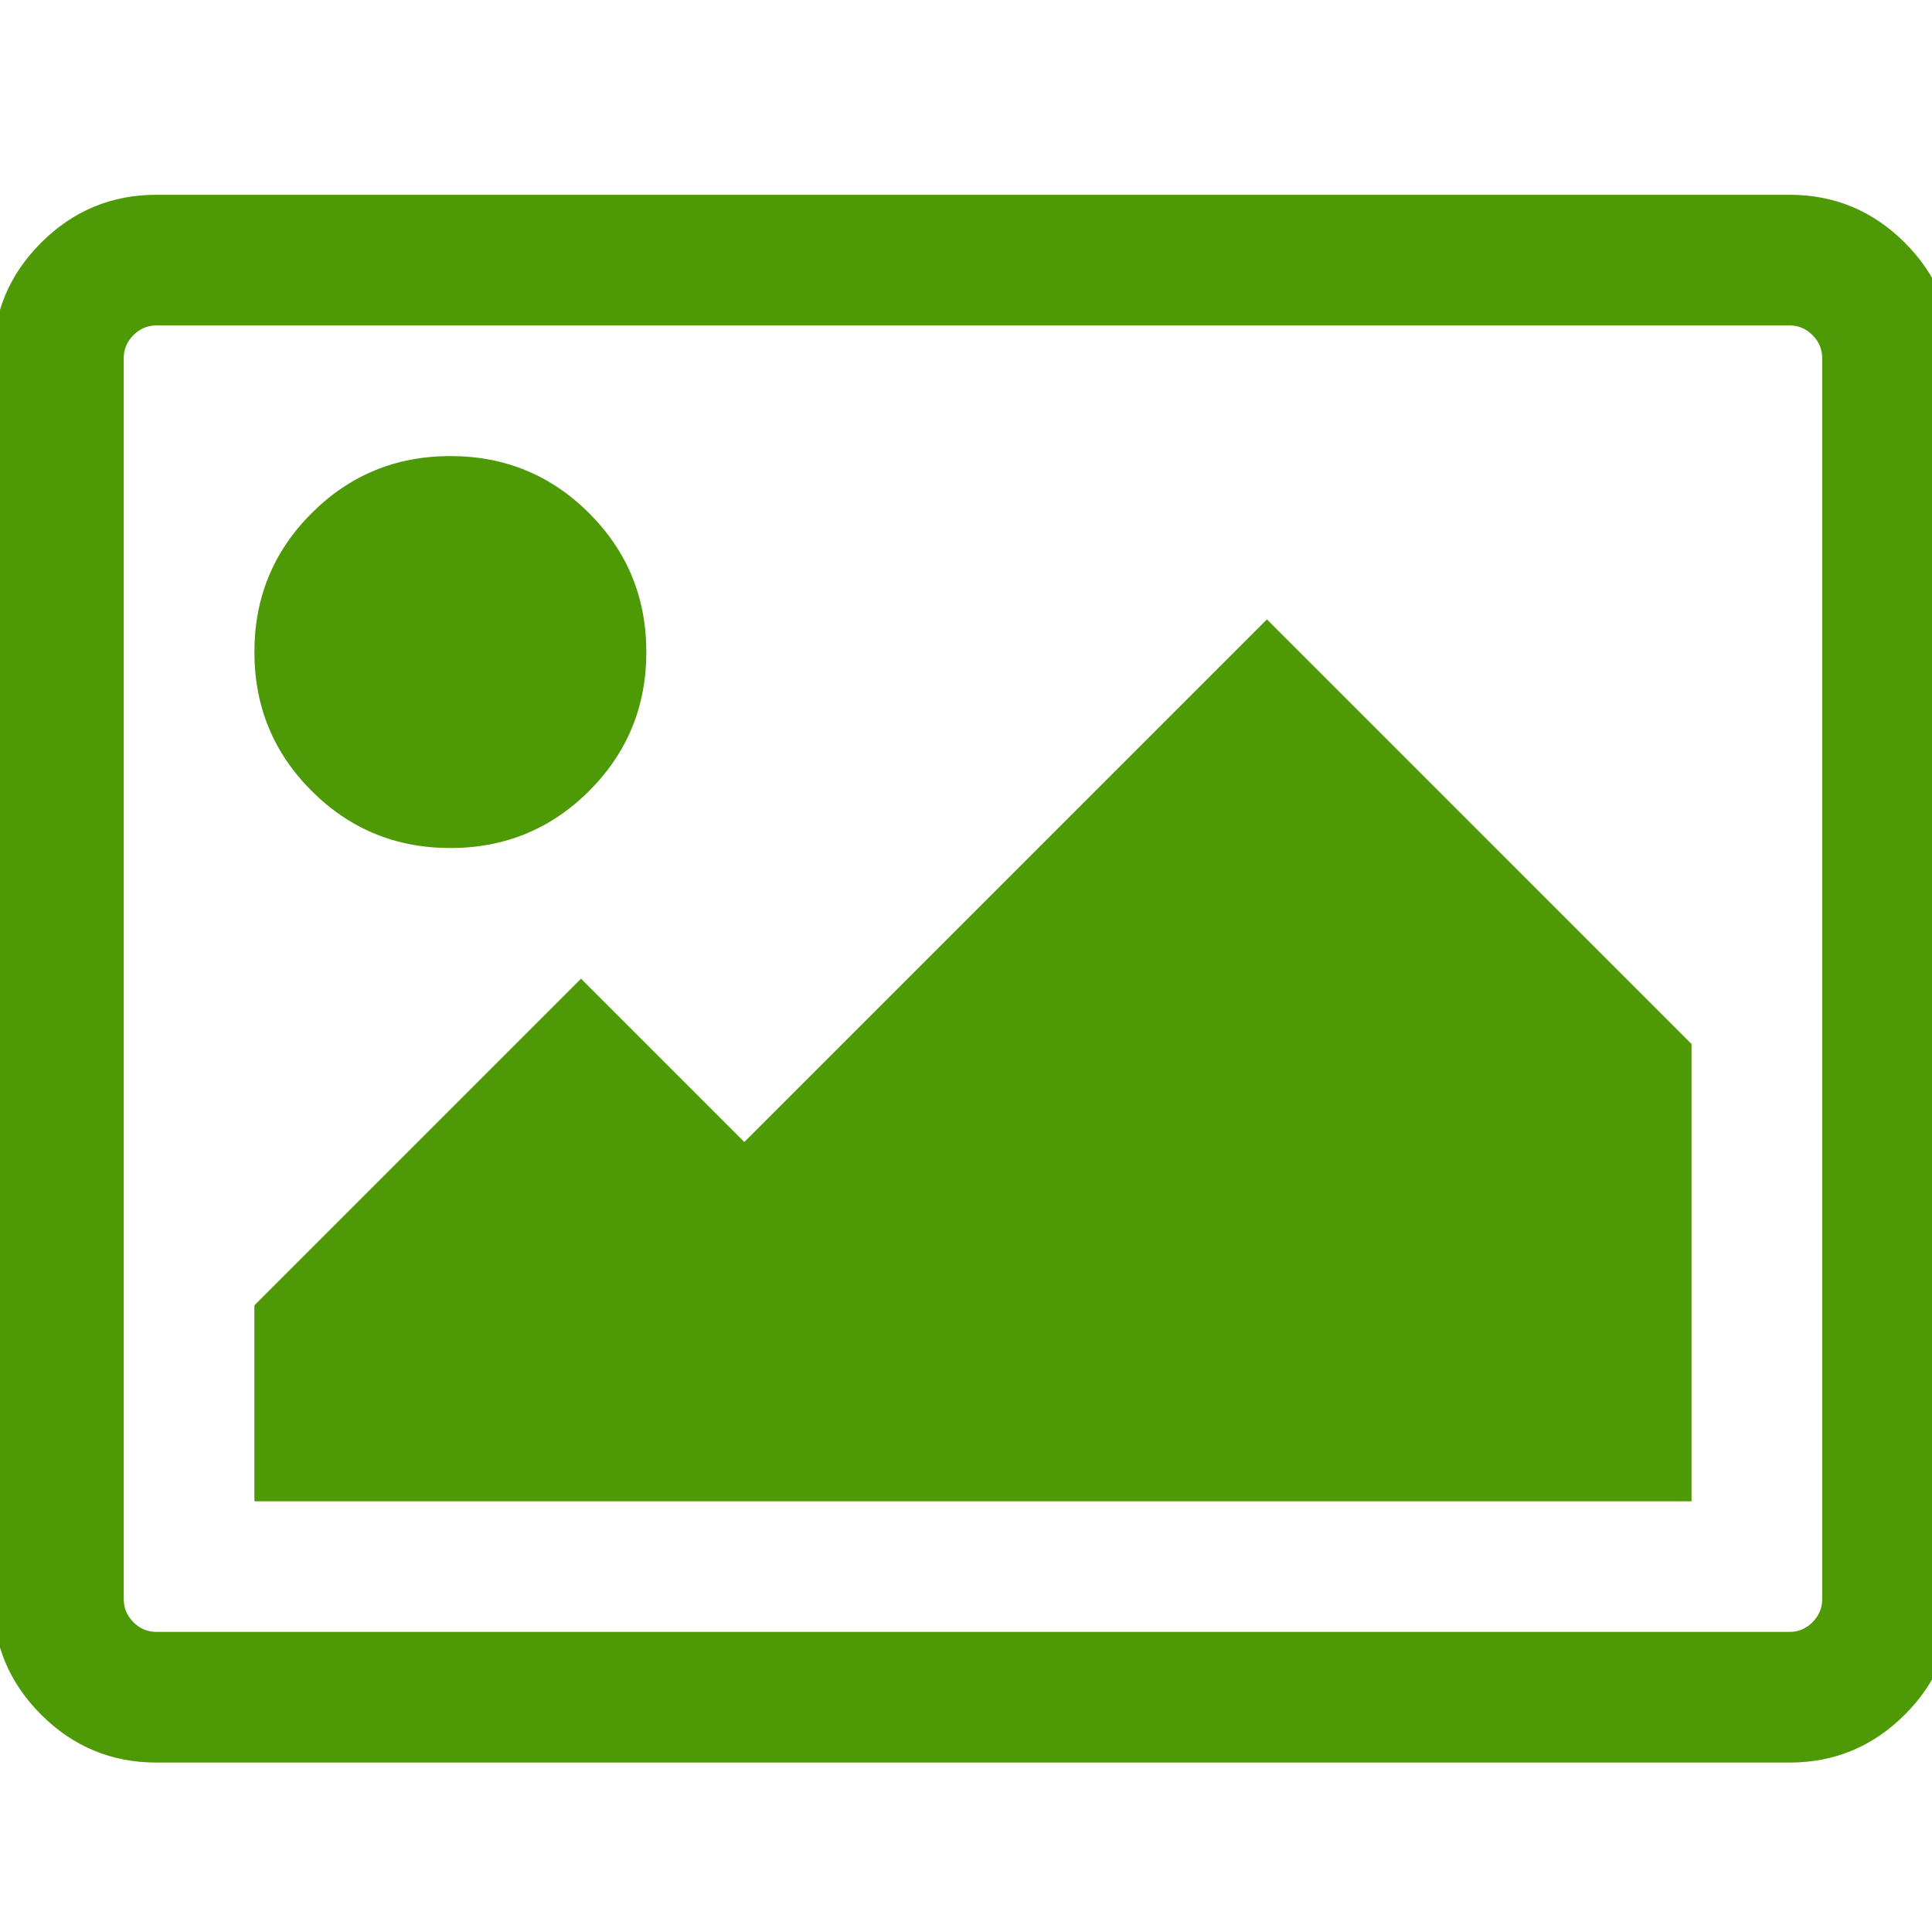 <?xml version="1.0" encoding="UTF-8" standalone="no"?>
<!-- Created with Sodipodi ("http://www.sodipodi.com/") -->

<svg
   height="399"
   id="svg1"
   version="1.0"
   width="399"
   x="0"
   y="0"
   inkscape:version="1.1.2 (0a00cf5339, 2022-02-04)"
   sodipodi:docname="view-image.svg"
   inkscape:export-filename="/home/crep/git/matrix-viewer/icons/matrix-viewer/22x22/matrix-viewer.png"
   inkscape:export-xdpi="4.96"
   inkscape:export-ydpi="4.96"
   xmlns:inkscape="http://www.inkscape.org/namespaces/inkscape"
   xmlns:sodipodi="http://sodipodi.sourceforge.net/DTD/sodipodi-0.dtd"
   xmlns="http://www.w3.org/2000/svg"
   xmlns:svg="http://www.w3.org/2000/svg"
   xmlns:rdf="http://www.w3.org/1999/02/22-rdf-syntax-ns#"
   xmlns:cc="http://creativecommons.org/ns#"
   xmlns:dc="http://purl.org/dc/elements/1.1/">
  <sodipodi:namedview
     pagecolor="#ffffff"
     bordercolor="#666666"
     borderopacity="1"
     objecttolerance="10"
     gridtolerance="10"
     guidetolerance="10"
     inkscape:pageopacity="0"
     inkscape:pageshadow="2"
     inkscape:window-width="1920"
     inkscape:window-height="1007"
     id="namedview29"
     showgrid="false"
     fit-margin-top="0"
     fit-margin-left="0"
     fit-margin-right="0"
     fit-margin-bottom="0"
     inkscape:zoom="0.7628672"
     inkscape:cx="-7.8650649"
     inkscape:cy="384.73276"
     inkscape:window-x="0"
     inkscape:window-y="0"
     inkscape:window-maximized="1"
     inkscape:current-layer="svg1"
     inkscape:pagecheckerboard="0" />
  <defs
     id="defs3" />
  <path
     d="m 133.485,134.663 q 0,16.864 -11.805,28.668 -11.805,11.805 -28.668,11.805 -16.864,0 -28.668,-11.805 -11.805,-11.805 -11.805,-28.668 0,-16.864 11.805,-28.668 11.805,-11.805 28.668,-11.805 16.864,0 28.668,11.805 11.805,11.805 11.805,28.668 z m 215.855,80.946 v 94.436 H 52.539 v -40.473 l 67.455,-67.455 33.727,33.727 107.927,-107.927 z M 369.576,67.208 H 32.303 q -2.74,0 -4.743,2.003 -2.003,2.003 -2.003,4.743 V 330.281 q 0,2.74 2.003,4.743 2.003,2.003 4.743,2.003 H 369.576 q 2.74,0 4.743,-2.003 2.003,-2.003 2.003,-4.743 V 73.953 q 0,-2.74 -2.003,-4.743 -2.003,-2.003 -4.743,-2.003 z m 33.727,6.745 V 330.281 q 0,13.913 -9.907,23.82 -9.907,9.907 -23.82,9.907 H 32.303 q -13.913,0 -23.82,-9.907 -9.907,-9.907 -9.907,-23.82 V 73.953 q 0,-13.913 9.907,-23.82 9.907,-9.907 23.82,-9.907 H 369.576 q 13.912,0 23.82,9.907 9.907,9.907 9.907,23.82 z"
     fill="#4d4d4d"
     id="path911"
     style="stroke-width:0.211;fill:#4e9a06" />
</svg>
